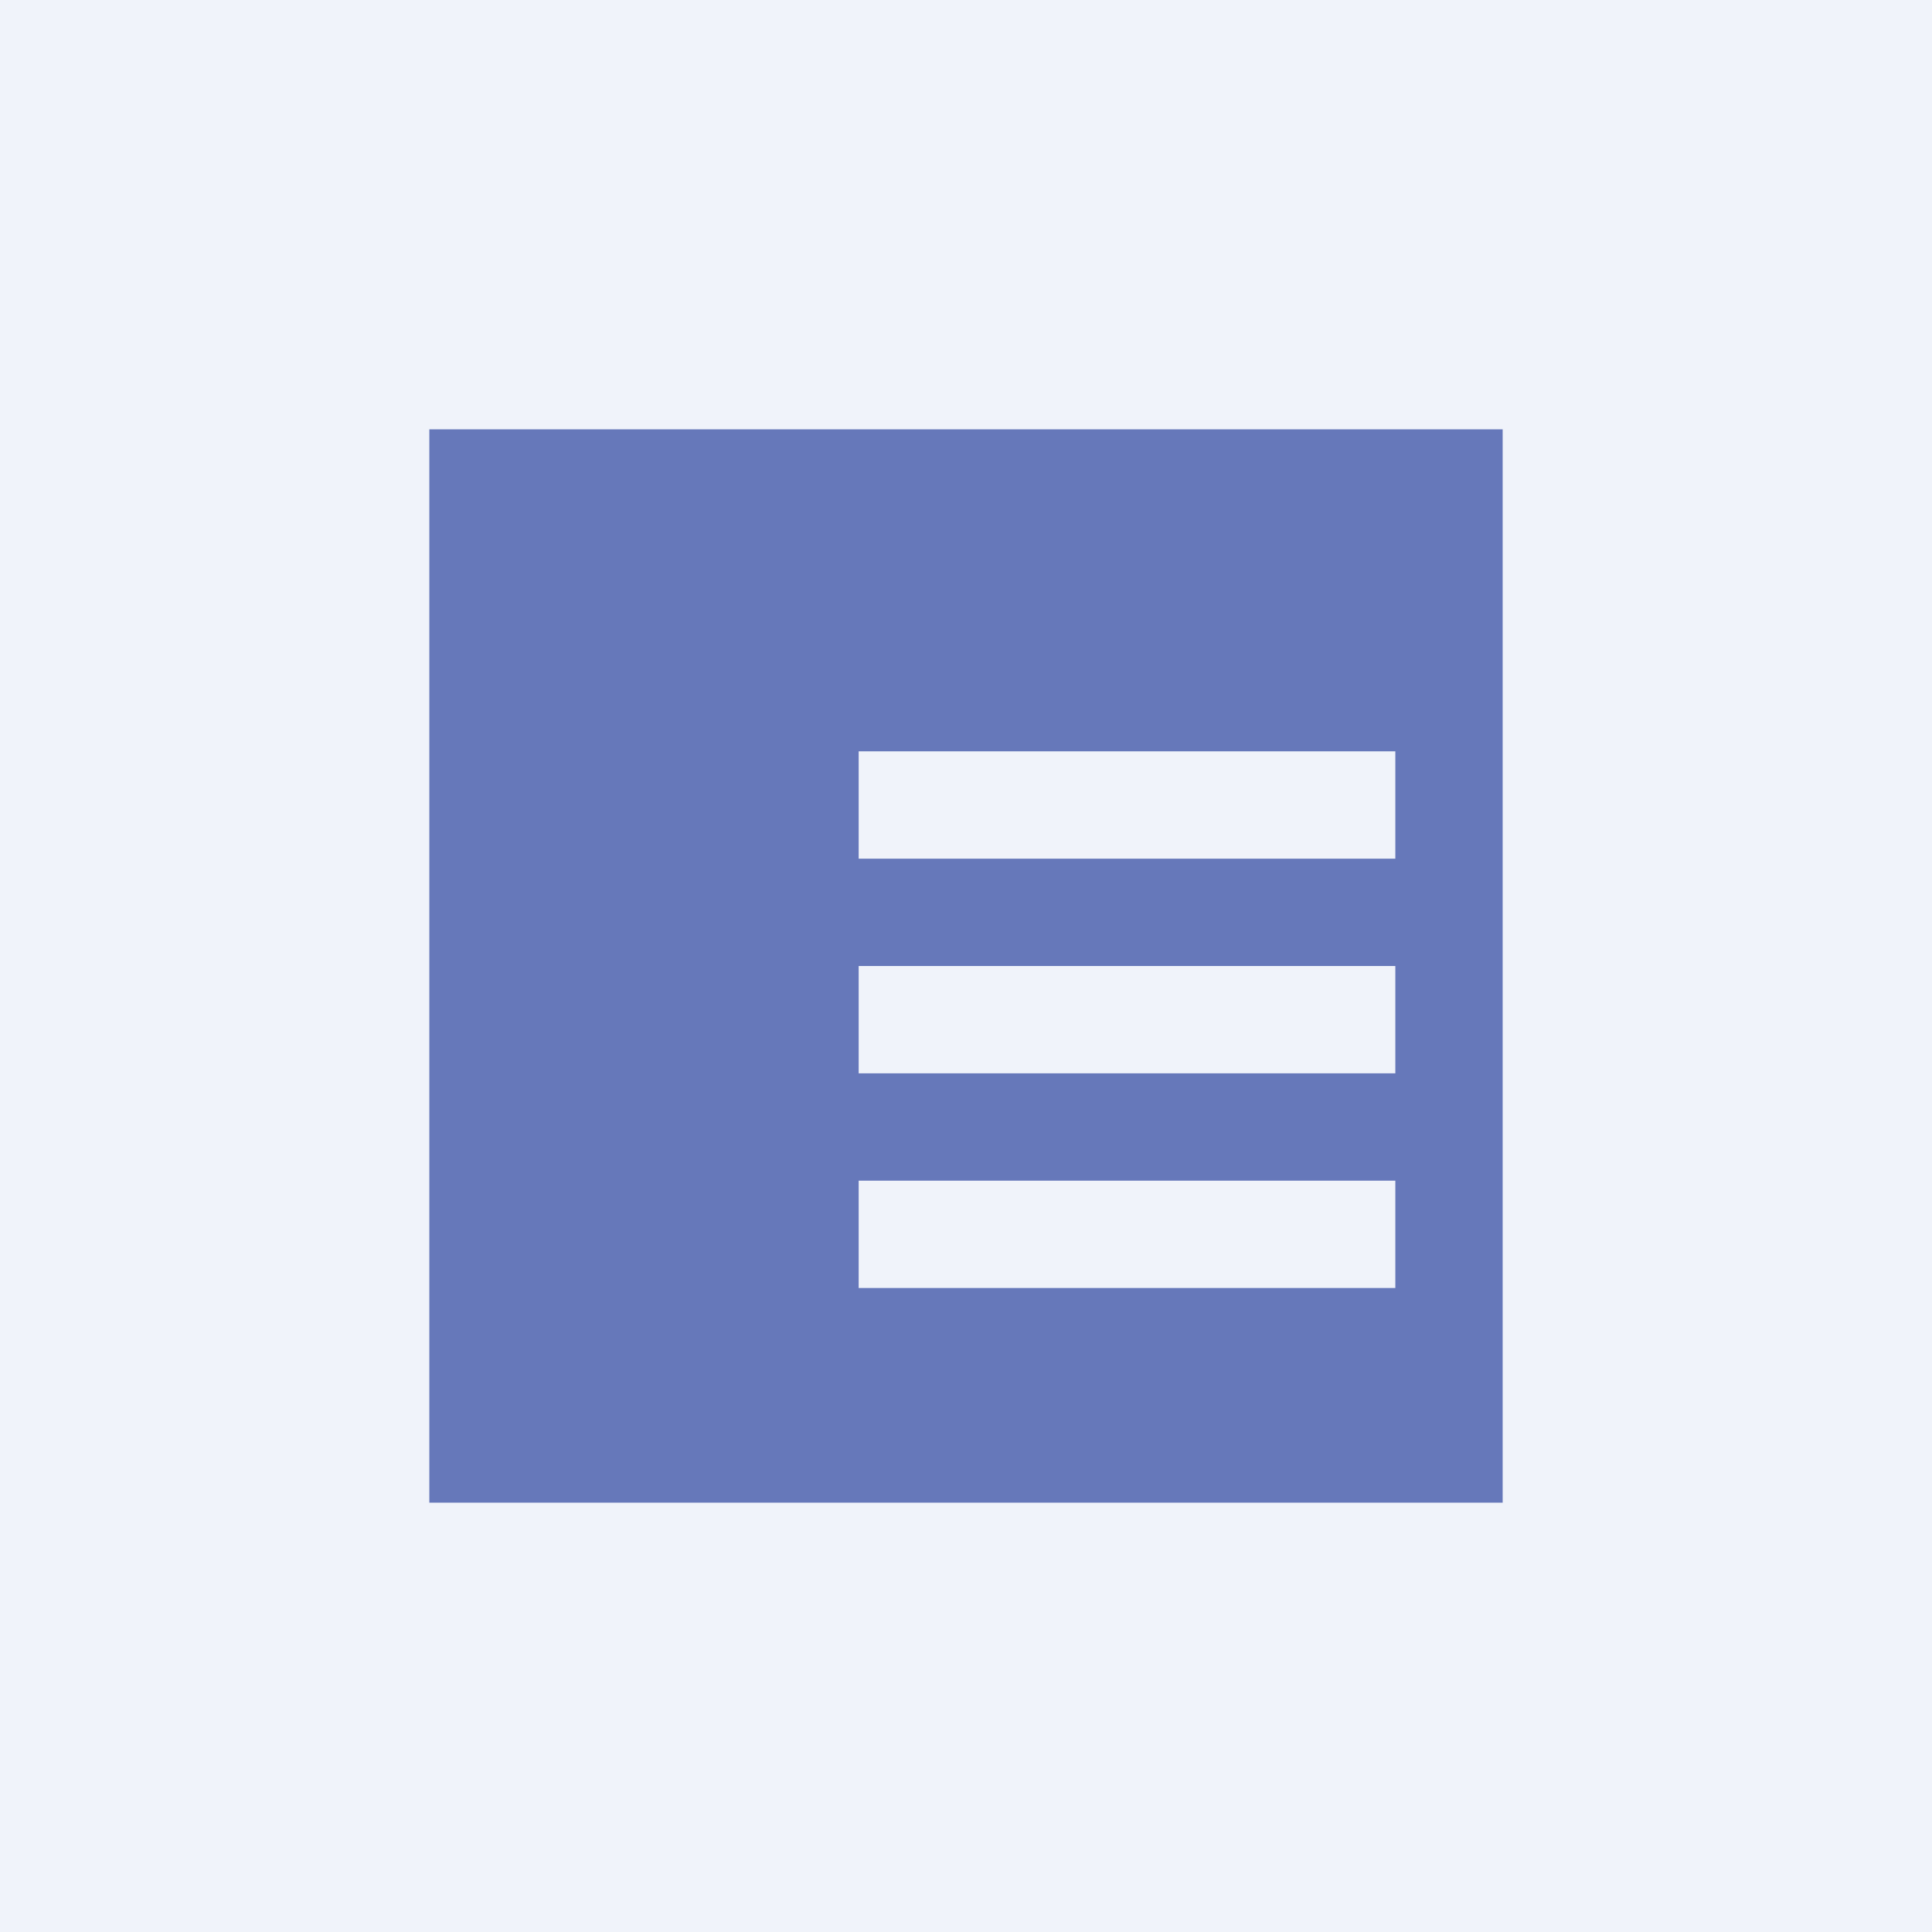 <!-- by TradingView --><svg width="18" height="18" viewBox="0 0 18 18" xmlns="http://www.w3.org/2000/svg"><path fill="#F0F3FA" d="M0 0h18v18H0z"/><path fill-rule="evenodd" d="M14 4H4v10h10V4Zm-1 3H8v1h5V7ZM8 9h5v1H8V9Zm5 2H8v1h5v-1Z" fill="#6678BA"/></svg>
